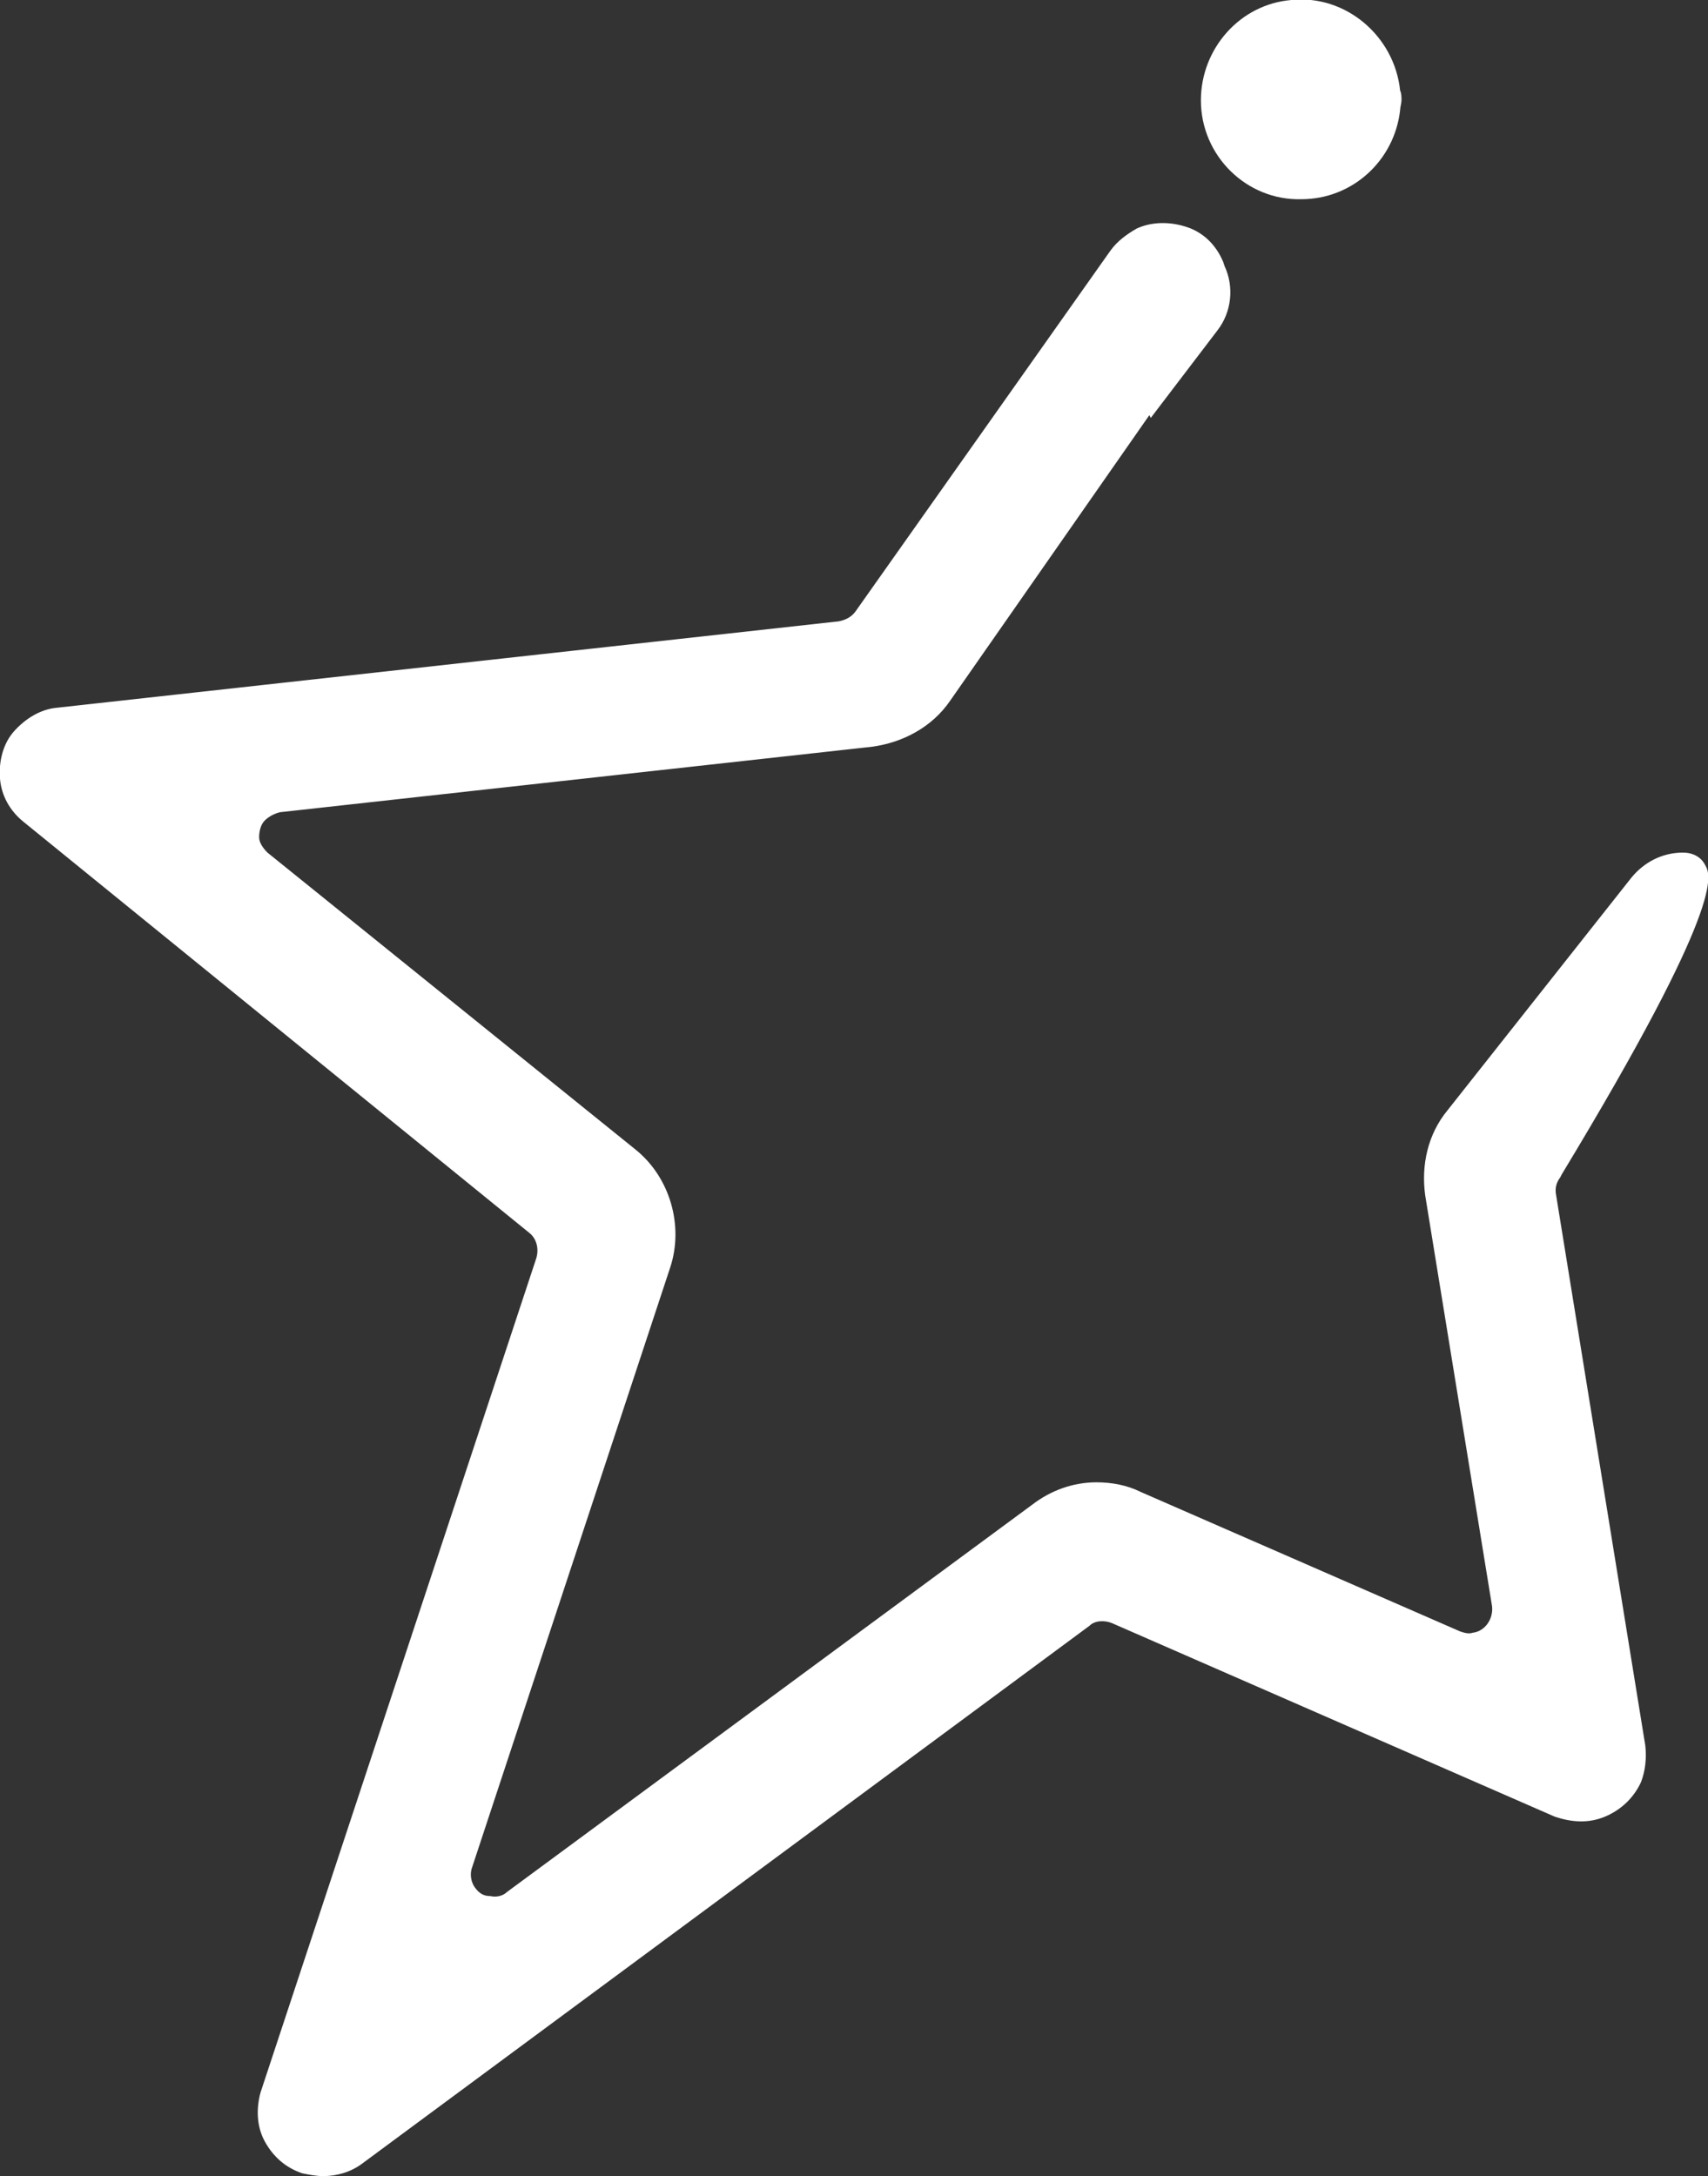 <?xml version="1.0" encoding="utf-8"?>
<!-- Generator: Adobe Illustrator 25.3.0, SVG Export Plug-In . SVG Version: 6.00 Build 0)  -->
<svg version="1.1" id="Camada_1" xmlns="http://www.w3.org/2000/svg" xmlns:xlink="http://www.w3.org/1999/xlink" x="0px" y="0px"
	 viewBox="0 0 122.6 156.2" style="enable-background:new 0 0 122.6 156.2;" xml:space="preserve">
<rect x="0" y="0" width="122.6" height="156.2" fill="#333333" stroke="none"/>
<style type="text/css">
	.st0{fill:#FFFFFF;}
</style>
<g id="Camada_2_1_">
	<g id="Camada_1-2">
		<g>
			<path class="st0" d="M120.8,62.7L120.8,62.7c-1,0-1.9,0.4-2.5,1.2L105,80.7c-1.1,1.4-1.6,3.2-1.3,4.9l4.8,29.5
				c0.3,1.7-0.9,3.3-2.6,3.6c-0.6,0.1-1.2,0-1.8-0.2l-22.9-10c-0.8-0.4-1.7-0.5-2.5-0.5c-1.3,0-2.6,0.5-3.7,1.3l-37.6,27.9
				c-1.4,1-3.4,0.7-4.4-0.6c-0.6-0.8-0.8-1.9-0.5-2.9l14.2-43c0.8-2.5,0-5.2-2-6.9L18.4,62.4c-1.4-1.1-1.6-3.1-0.5-4.4
				c0.5-0.6,1.3-1,2.1-1.1l42.5-4.7c1.8-0.2,3.5-1.2,4.5-2.7l10.2-14.5l0.1-0.1l5.5-7.9l0.1,0.2l3.2-4.4c0.7-0.9,0.8-2.1,0.3-3.1
				l-0.2-0.3c-0.7-1.6-2.6-2.3-4.2-1.6c-0.5,0.2-1,0.6-1.3,1.1L62.6,44.6c-0.5,0.8-1.3,1.3-2.2,1.4L4.3,52.2c-1.7,0.2-3,1.8-2.8,3.5
				c0.1,0.8,0.5,1.6,1.1,2.1l36.4,29.4c1,0.8,1.4,2.2,1,3.4l-19.8,59.9c-0.5,1.7,0.3,3.4,2,4c1,0.3,2,0.2,2.9-0.5l52.1-38.7
				c0.9-0.7,2.1-0.8,3.1-0.4l31.8,13.9c1.6,0.7,3.5-0.1,4.2-1.7c0.2-0.5,0.3-1.2,0.2-1.7L110.2,86c-0.1-0.9,0.1-1.8,0.6-2.5
				C110.8,83.5,123.4,62.7,120.8,62.7z"/>
			<path class="st0" d="M23.2,156.2c-0.5,0-1-0.1-1.5-0.2c-1.2-0.4-2.1-1.2-2.7-2.3s-0.6-2.4-0.3-3.5l19.8-59.9
				c0.2-0.7,0-1.4-0.5-1.8L1.7,59c-1-0.8-1.6-1.9-1.7-3.1c-0.1-1.2,0.2-2.5,1-3.4s1.9-1.6,3.1-1.7l56.1-6.2c0.5-0.1,0.9-0.3,1.2-0.7
				l18.3-25.9c0.5-0.7,1.2-1.2,1.9-1.6c1.1-0.5,2.4-0.5,3.6-0.1c1.2,0.4,2.1,1.3,2.6,2.5l0.1,0.3c0.7,1.5,0.5,3.3-0.5,4.6L82.6,30
				l-0.1-0.2L68.2,50.3c-1.3,1.9-3.4,3-5.6,3.3l-42.5,4.7c-0.4,0.1-0.8,0.3-1.1,0.6c-0.3,0.3-0.4,0.8-0.4,1.2c0,0.4,0.3,0.8,0.6,1.1
				l26.4,21.3c2.5,2,3.5,5.5,2.5,8.5l-14.2,43c-0.2,0.5-0.1,1.1,0.2,1.5c0.3,0.4,0.6,0.6,1.1,0.6c0.4,0.1,0.9,0,1.2-0.3L74.1,108
				c1.3-1,2.9-1.6,4.6-1.6c1.1,0,2.2,0.2,3.2,0.7l22.9,10c0.3,0.1,0.6,0.2,0.9,0.1c0.9-0.1,1.5-1,1.4-1.9l-4.8-29.5
				c-0.3-2.2,0.2-4.4,1.6-6.1L117.1,63c0.9-1.1,2.2-1.8,3.7-1.8c0,0,0,0,0,0c0.7,0,1.3,0.3,1.6,0.9c0.4,0.7,1.5,2.7-10.3,22.2
				l-0.1,0.2c-0.3,0.4-0.4,0.8-0.3,1.3l6.4,39.5c0.1,0.9,0,1.8-0.3,2.6c-0.5,1.1-1.4,2-2.6,2.5c-1.2,0.5-2.4,0.4-3.6,0l-31.8-13.9
				c-0.5-0.2-1.2-0.2-1.6,0.2L26,155.3C25.2,155.9,24.2,156.2,23.2,156.2z M83.4,18.9c-0.2,0-0.5,0-0.7,0.1
				c-0.3,0.1-0.5,0.3-0.7,0.6L63.8,45.5c-0.7,1.1-1.9,1.8-3.3,2L4.5,53.7c-0.4,0-0.8,0.3-1.1,0.6C3.1,54.7,3,55.1,3,55.5
				c0,0.4,0.3,0.8,0.6,1.1L40,86c1.5,1.2,2.1,3.3,1.5,5.1L21.7,151c-0.1,0.4-0.1,0.9,0.1,1.3c0.2,0.4,0.5,0.7,1,0.8
				c0.5,0.2,1.1,0.1,1.5-0.2l52.1-38.7c1.3-1,3.1-1.2,4.6-0.5l31.8,13.9c0.4,0.2,0.9,0.2,1.3,0c0.4-0.2,0.7-0.5,0.9-0.9
				c0.1-0.3,0.2-0.6,0.1-0.9l-6.4-39.5c-0.2-1.3,0.1-2.5,0.9-3.5c3.7-6.2,7.7-13.3,9.3-17.1l-12.7,16c-0.8,1.1-1.2,2.4-1,3.8
				l4.8,29.5c0.4,2.5-1.3,4.9-3.8,5.3c-0.9,0.1-1.8,0-2.6-0.3l-22.9-10c-0.6-0.3-1.3-0.4-1.9-0.4c-1,0-2,0.4-2.8,1l-37.6,27.9
				c-1,0.7-2.2,1-3.4,0.9c-1.2-0.2-2.3-0.8-3.1-1.8c-0.9-1.2-1.2-2.8-0.7-4.2l14.2-43c0.6-1.9,0-4-1.5-5.3L17.4,63.5
				c-1-0.8-1.6-1.9-1.7-3.1c-0.1-1.2,0.2-2.5,1-3.4c0.8-0.9,1.8-1.5,3.1-1.7l42.5-4.7c1.4-0.1,2.7-0.9,3.5-2L83.1,24l0.1,0.3
				l1.7-2.4c0.4-0.5,0.4-1.1,0.2-1.6l-0.2-0.3c-0.2-0.4-0.5-0.7-0.9-0.9C83.8,18.9,83.6,18.9,83.4,18.9z"/>
		</g>
		<g>
			<path class="st0" d="M100.6,7.2c0-0.2,0-0.5-0.1-0.7c-0.4-3.9-3.9-6.9-7.8-6.5c-3.7,0.3-6.5,3.5-6.5,7.2c0,4,3.3,7.2,7.2,7.1
				c3.7,0,6.7-2.8,7.1-6.4C100.5,7.7,100.6,7.4,100.6,7.2z"/>
		</g>
	</g>
</g>
</svg>
